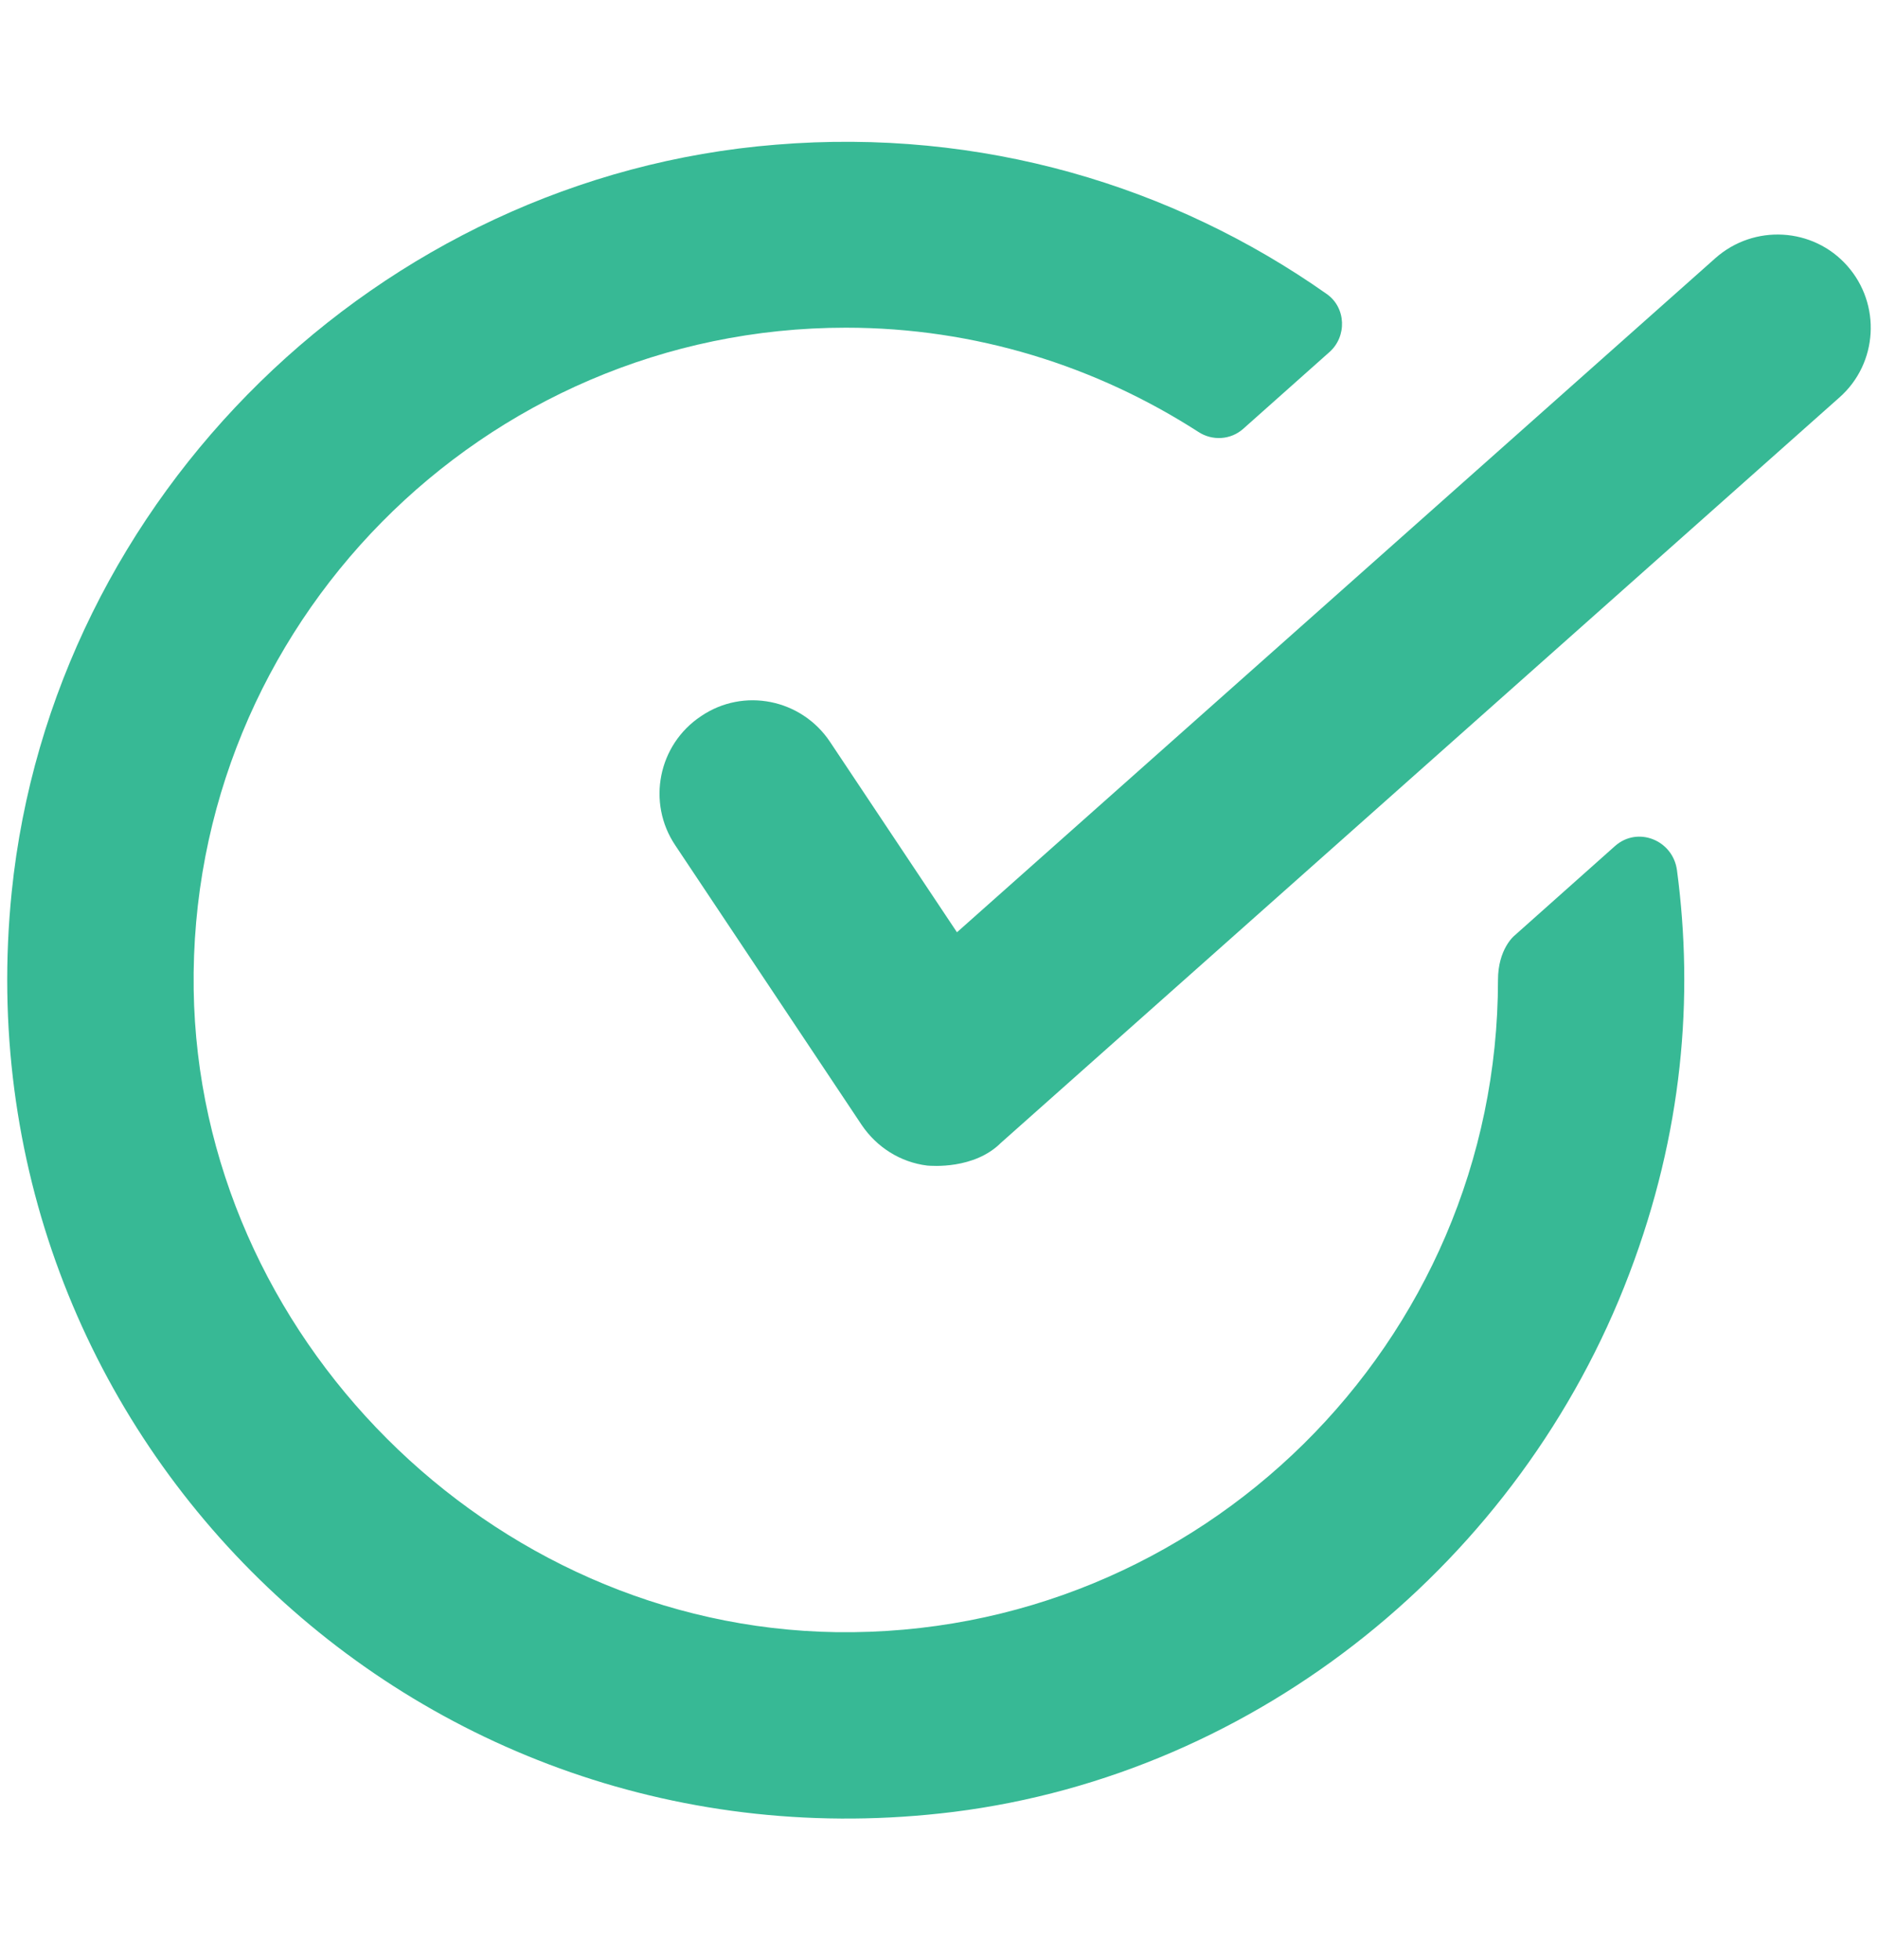<svg width="23" height="24" viewBox="0 0 23 24" fill="none" xmlns="http://www.w3.org/2000/svg">
<path d="M19.779 10.361L18.544 11.461C18.544 11.461 18.346 11.623 18.346 12C18.346 16.443 14.698 20.05 10.242 19.988C6.001 19.925 2.434 16.358 2.372 12.117C2.309 7.661 5.916 4.013 10.359 4.013C11.949 4.013 13.427 4.485 14.676 5.289C14.846 5.401 15.071 5.388 15.224 5.253L16.279 4.314C16.5 4.121 16.486 3.766 16.248 3.6C14.366 2.275 12.021 1.565 9.501 1.772C4.645 2.163 0.638 6.075 0.143 10.927C-0.526 17.521 5.053 23.011 11.679 22.189C15.412 21.721 18.62 19.116 19.954 15.599C20.61 13.874 20.745 12.212 20.538 10.657C20.489 10.289 20.057 10.114 19.779 10.361Z" fill="#37B995"/>
<path d="M22.623 3.255C22.205 2.783 21.482 2.743 21.01 3.16L11.72 11.417L10.166 9.086C9.816 8.56 9.106 8.416 8.585 8.771C8.059 9.121 7.92 9.831 8.27 10.352L10.552 13.775C10.736 14.049 11.028 14.234 11.356 14.274C11.406 14.278 11.931 14.323 12.259 13.995L22.528 4.867C23 4.45 23.041 3.726 22.623 3.255Z" fill="#37B995"/>
</svg>
